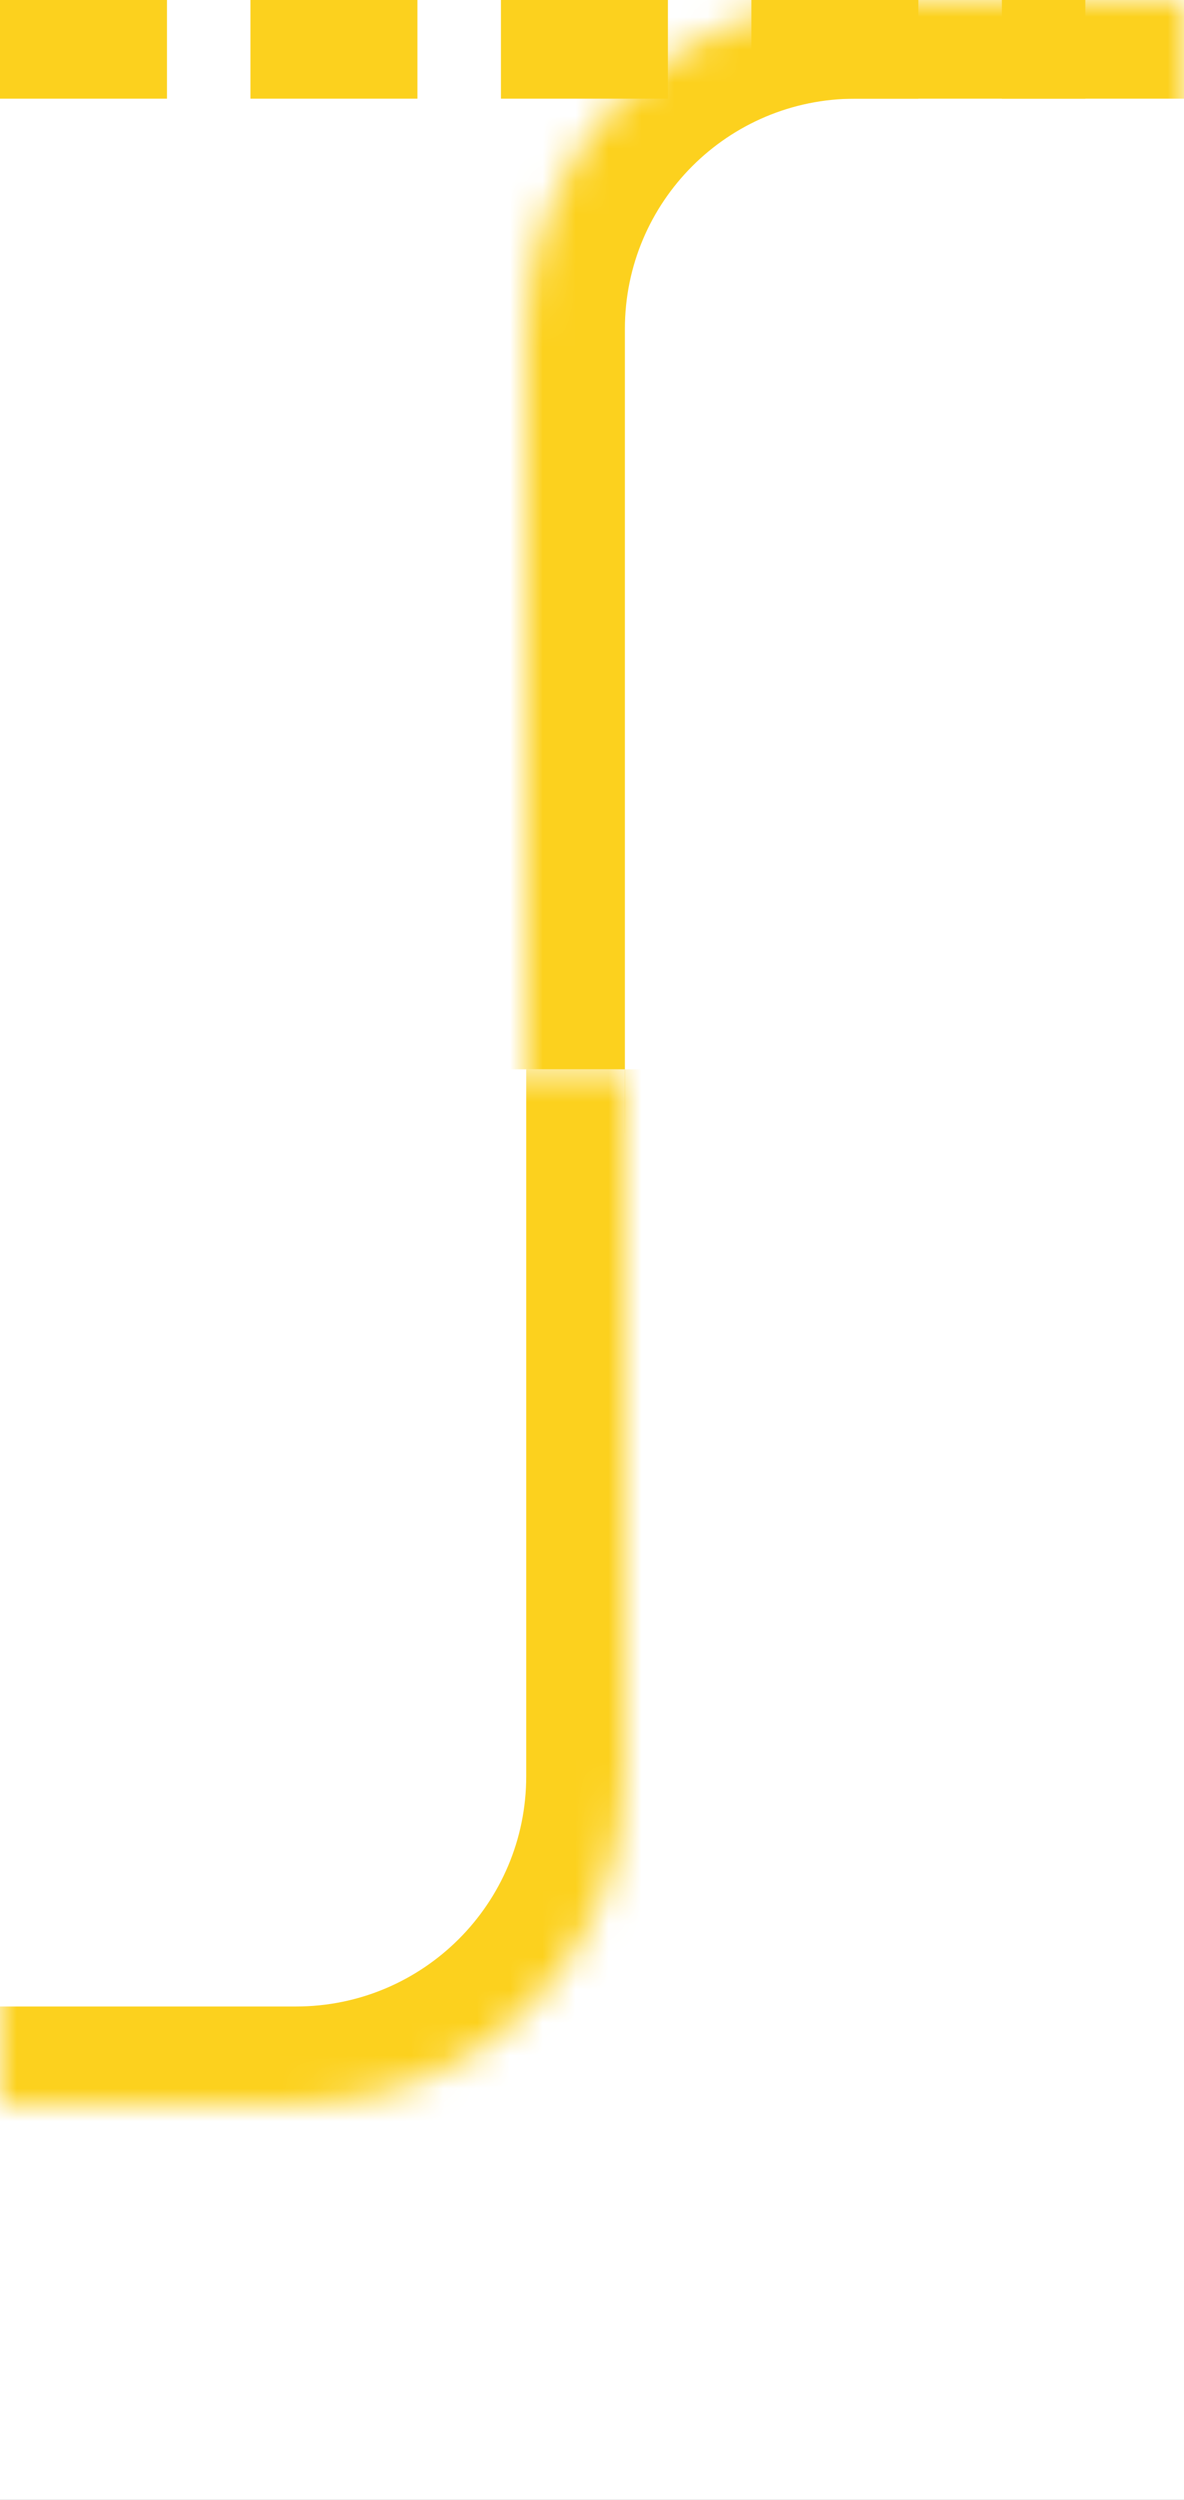 <svg width="36" height="76" viewBox="0 0 36 76" fill="none" xmlns="http://www.w3.org/2000/svg">
<rect x="0" y="0" width="36" height="76" fill="#333333" stroke="none"/>
<rect width="36" height="76" transform="matrix(-1 0 0 1 36 0)" fill="white"/>
<mask id="path-2-inside-1_2167_11561" fill="white">
<path d="M36 0H26C20.477 0 16 4.477 16 10V34.449H26C31.523 34.449 36 29.971 36 24.448V0Z"/>
</mask>
<path d="M36 0H26C20.477 0 16 4.477 16 10V34.449H26C31.523 34.449 36 29.971 36 24.448V0Z" fill="white"/>
<path d="M36 -3H26C18.82 -3 13 2.82 13 10H19C19 6.134 22.134 3 26 3H36V-3ZM16 34.449H36H16ZM36 34.449V0V34.449ZM26 -3C18.82 -3 13 2.82 13 10V34.449H19V10C19 6.134 22.134 3 26 3V-3Z" fill="#FCD11E" mask="url(#path-2-inside-1_2167_11561)"/>
<mask id="path-4-inside-2_2167_11561" fill="white">
<path d="M0 64H9C14.523 64 19 59.523 19 54V32.508H10C4.477 32.508 0 36.985 0 42.508V64Z"/>
</mask>
<path d="M0 64H9C14.523 64 19 59.523 19 54V32.508H10C4.477 32.508 0 36.985 0 42.508V64Z" fill="white"/>
<path d="M0 67H9C16.18 67 22 61.18 22 54H16C16 57.866 12.866 61 9 61H0V67ZM19 32.508H0H19ZM0 32.508V64V32.508ZM9 67C16.18 67 22 61.18 22 54V32.508H16V54C16 57.866 12.866 61 9 61V67Z" fill="#FCD11E" mask="url(#path-4-inside-2_2167_11561)"/>
<path fill-rule="evenodd" clip-rule="evenodd" d="M5.077 1.5V0H3.05176e-05V1.5V3H5.077V1.5ZM33 3H30.462V1.5V0H33V1.5V3ZM27.923 0V1.5V3H22.846V1.5V0H27.923ZM20.308 0V1.5V3H15.231V1.5V0H20.308ZM12.692 0V1.5V3H7.615V1.5V0H12.692Z" fill="#FCD11E"/>
</svg>
